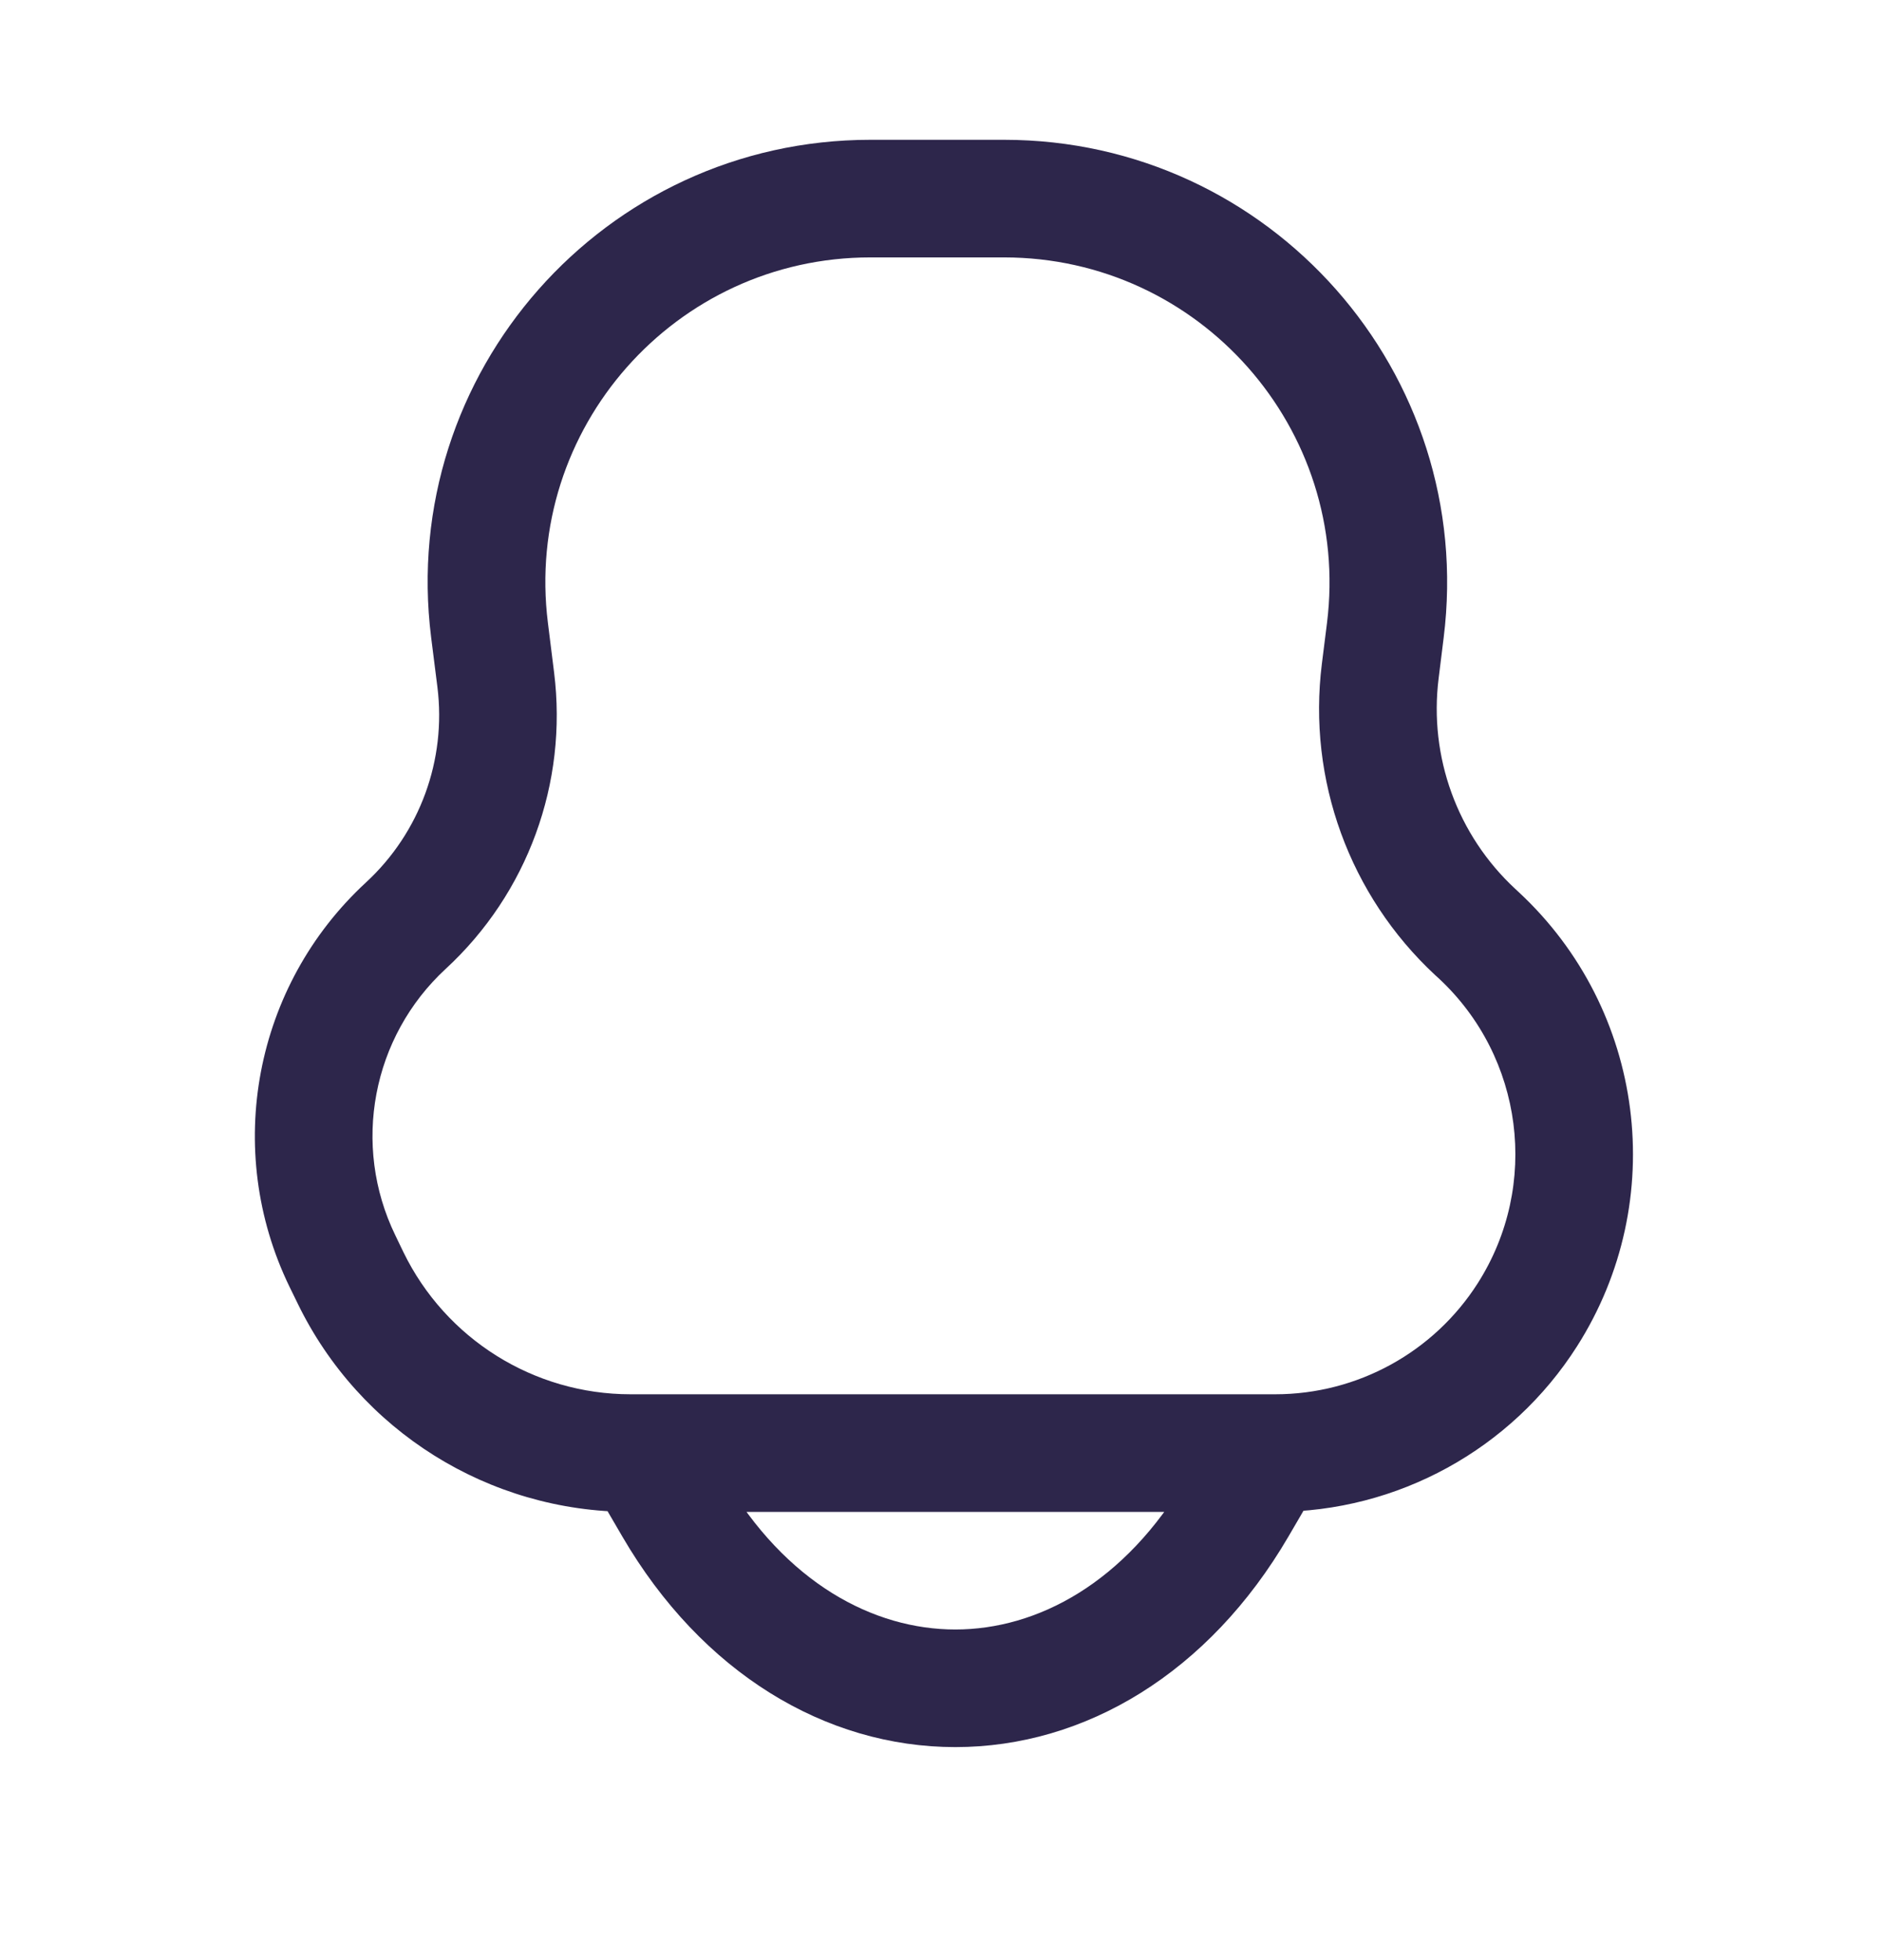 <svg width="24" height="25" viewBox="0 0 24 25" fill="none" xmlns="http://www.w3.org/2000/svg">
<path d="M4.366 16.083L5.041 15.755L5.041 15.755L4.366 16.083ZM5.175 11.806L5.684 12.357L5.684 12.357L5.175 11.806ZM6.322 8.67L5.578 8.763L5.578 8.763L6.322 8.67ZM18.856 11.928L19.367 11.378L19.367 11.378L18.856 11.928ZM19.478 16.768L18.846 16.365L18.846 16.365L19.478 16.768ZM17.602 8.559L18.346 8.652L18.346 8.652L17.602 8.559ZM18.812 11.887L18.302 12.437L18.302 12.437L18.812 11.887ZM4.47 16.296L3.795 16.623L3.795 16.623L4.47 16.296ZM17.666 8.042L16.922 7.949L16.922 7.949L17.666 8.042ZM6.243 8.036L6.987 7.943L6.987 7.943L6.243 8.036ZM8.583 19.219L7.936 19.597L7.936 19.597L8.583 19.219ZM8.831 18.155C8.622 17.797 8.163 17.677 7.805 17.885C7.448 18.094 7.327 18.553 7.536 18.911L8.831 18.155ZM16.831 18.911C17.04 18.553 16.919 18.094 16.561 17.885C16.203 17.677 15.744 17.797 15.536 18.155L16.831 18.911ZM15.783 19.219L16.431 19.597L16.431 19.597L15.783 19.219ZM11.1 3.283H12.803V1.783H11.1V3.283ZM16.262 17.783H8.041V19.283H16.262V17.783ZM16.922 7.949L16.857 8.466L18.346 8.652L18.41 8.135L16.922 7.949ZM18.302 12.437L18.346 12.477L19.367 11.378L19.323 11.337L18.302 12.437ZM7.066 8.577L6.987 7.943L5.498 8.129L5.578 8.763L7.066 8.577ZM5.144 15.969L5.041 15.755L3.691 16.41L3.795 16.623L5.144 15.969ZM5.041 15.755C4.483 14.605 4.744 13.225 5.684 12.357L4.667 11.255C3.241 12.571 2.845 14.665 3.691 16.41L5.041 15.755ZM5.578 8.763C5.694 9.692 5.355 10.62 4.667 11.255L5.684 12.357C6.728 11.394 7.242 9.987 7.066 8.577L5.578 8.763ZM18.346 12.477C19.429 13.483 19.639 15.118 18.846 16.365L20.111 17.171C21.293 15.313 20.98 12.876 19.367 11.378L18.346 12.477ZM16.857 8.466C16.672 9.945 17.21 11.422 18.302 12.437L19.323 11.337C18.584 10.652 18.221 9.652 18.346 8.652L16.857 8.466ZM8.041 17.783C6.808 17.783 5.683 17.078 5.144 15.969L3.795 16.623C4.584 18.25 6.233 19.283 8.041 19.283V17.783ZM16.262 19.283C17.822 19.283 19.274 18.486 20.111 17.171L18.846 16.365C18.284 17.248 17.309 17.783 16.262 17.783V19.283ZM12.803 3.283C15.3 3.283 17.232 5.472 16.922 7.949L18.41 8.135C18.832 4.762 16.202 1.783 12.803 1.783V3.283ZM11.1 1.783C7.704 1.783 5.077 4.759 5.498 8.129L6.987 7.943C6.678 5.468 8.607 3.283 11.1 3.283V1.783ZM9.231 18.841L8.831 18.155L7.536 18.911L7.936 19.597L9.231 18.841ZM15.536 18.155L15.136 18.841L16.431 19.597L16.831 18.911L15.536 18.155ZM7.936 19.597C8.948 21.333 10.526 22.283 12.183 22.283C13.84 22.283 15.418 21.333 16.431 19.597L15.136 18.841C14.348 20.191 13.226 20.783 12.183 20.783C11.14 20.783 10.018 20.191 9.231 18.841L7.936 19.597Z" fill="#2D264B"/>
</svg>
